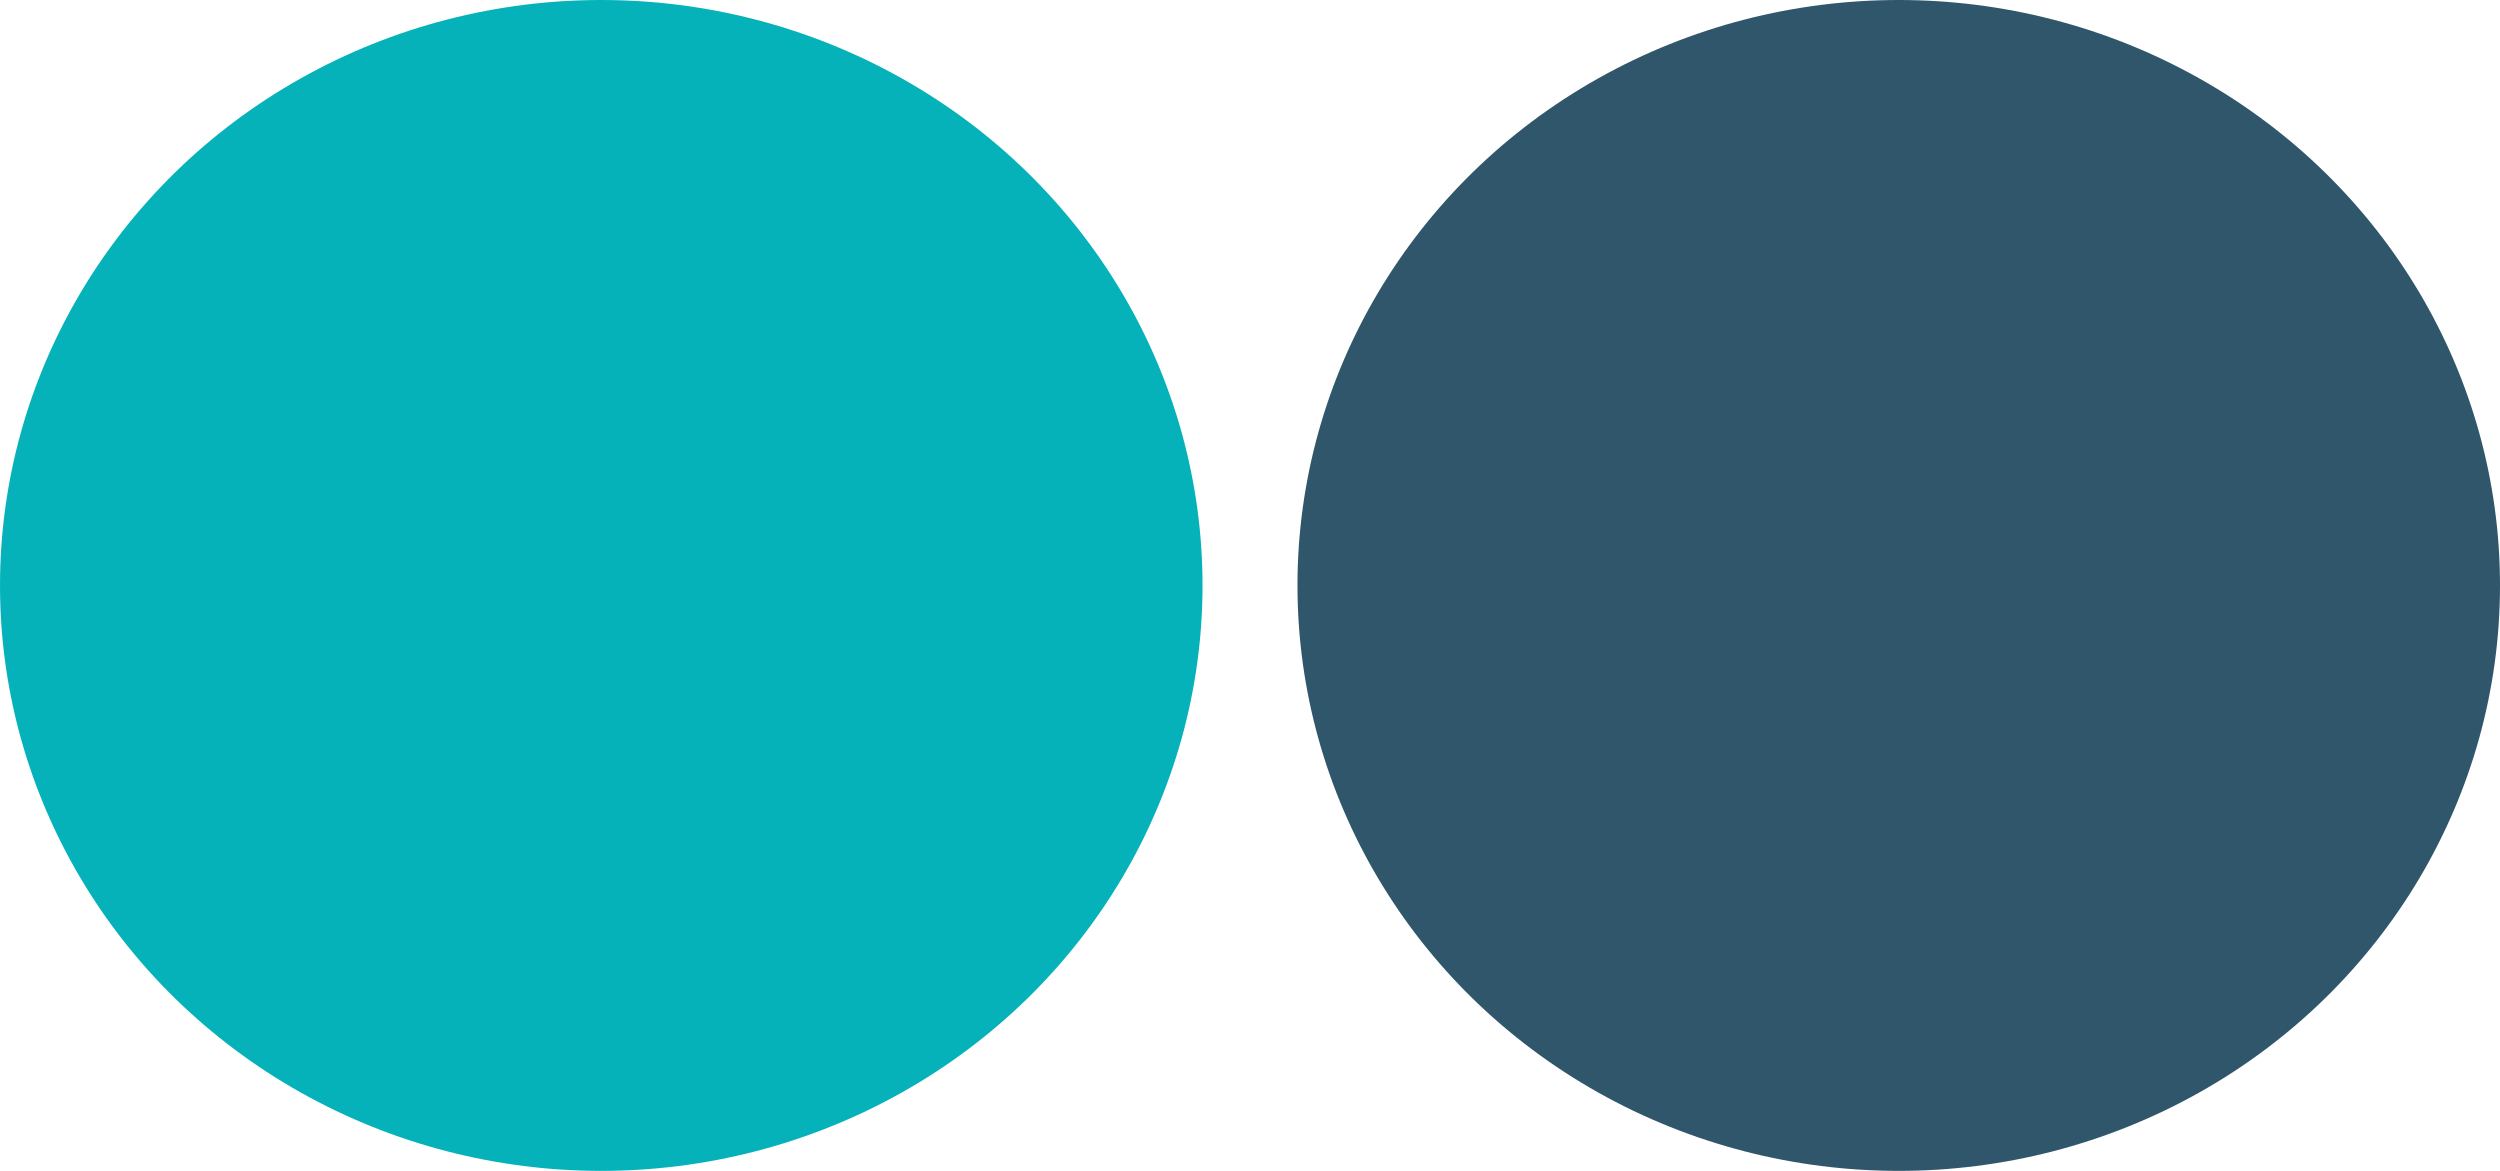 <svg width="79" height="37" viewBox="0 0 79 37" fill="none" xmlns="http://www.w3.org/2000/svg">
<ellipse cx="19" cy="18.5" rx="19" ry="18.5" fill="#06B2B9"/>
<ellipse cx="60" cy="18.5" rx="19" ry="18.5" fill="#2F566B"/>
</svg>
